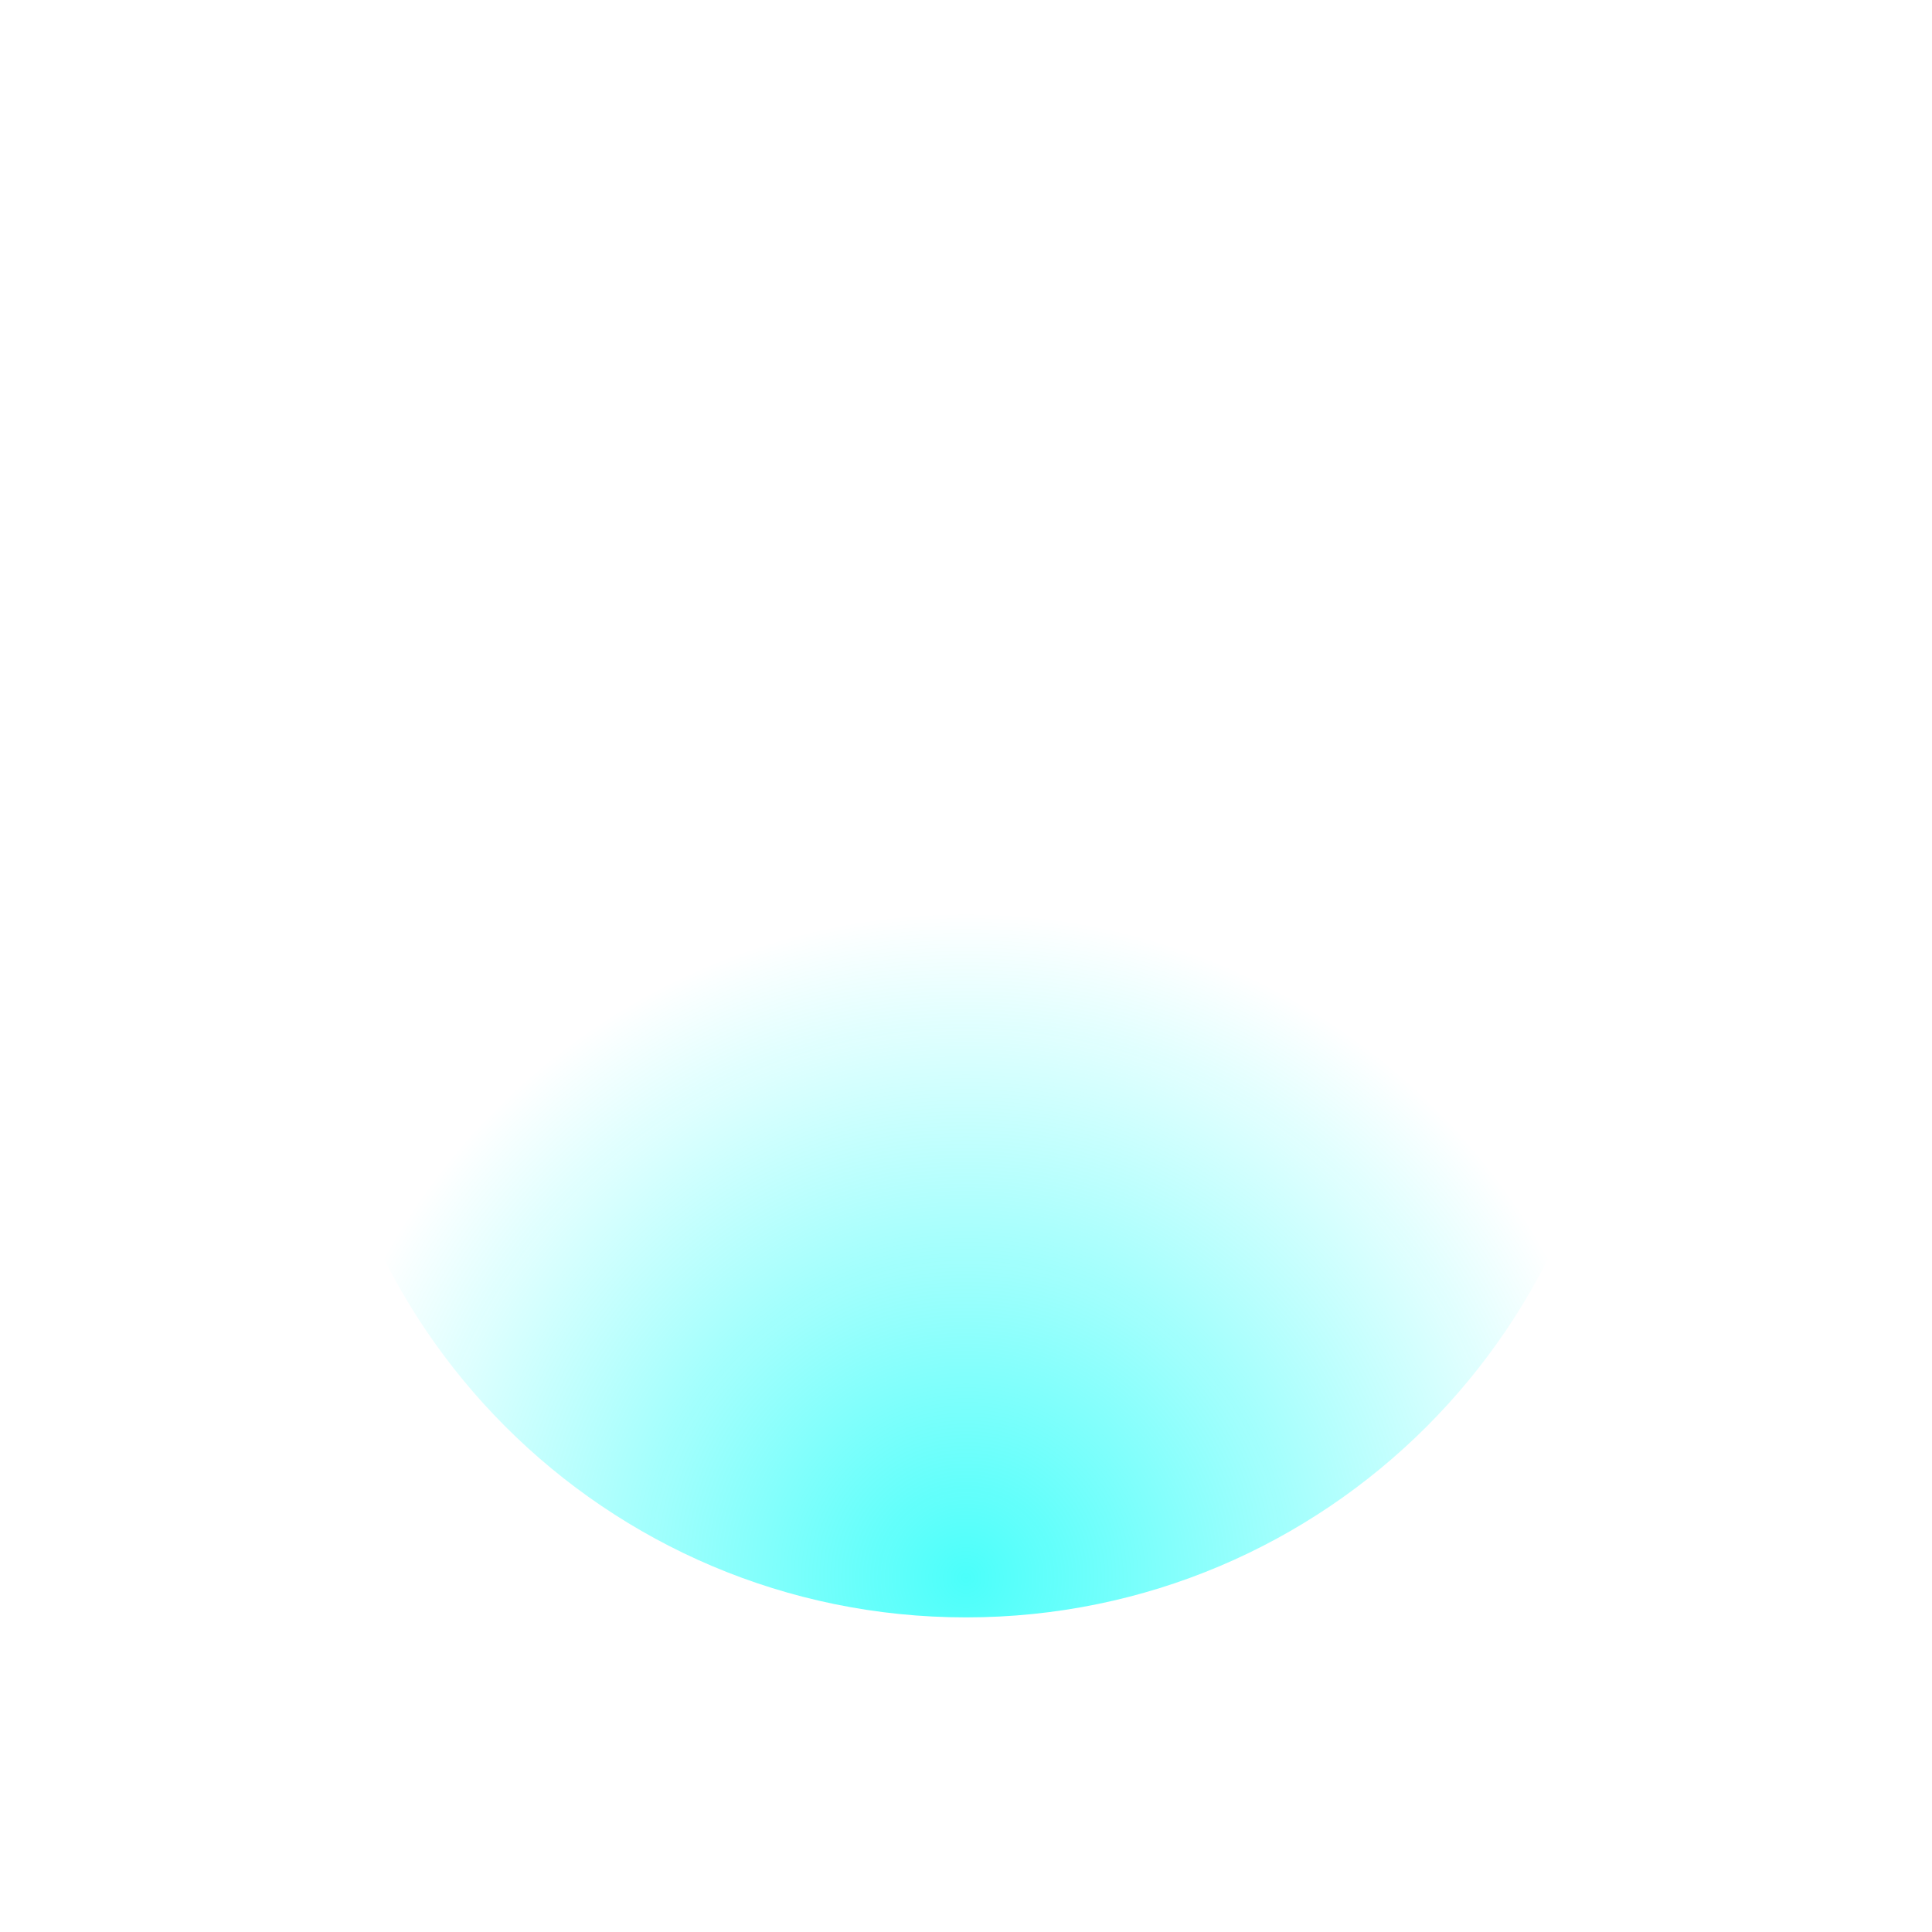 <svg xmlns="http://www.w3.org/2000/svg" xmlns:xlink="http://www.w3.org/1999/xlink" width="921.128" height="921.128" viewBox="0 0 921.128 921.128">
  <defs>
    <radialGradient id="radial-gradient" cx="0.5" cy="0.971" r="0.512" gradientUnits="objectBoundingBox">
      <stop offset="0" stop-color="#04fff9"/>
      <stop offset="1" stop-color="#04fff9" stop-opacity="0"/>
    </radialGradient>
  </defs>
  <path id="Path_156418" data-name="Path 156418" d="M310.564,0c171.52,0,310.564,139.044,310.564,310.564S482.084,621.128,310.564,621.128,0,482.084,0,310.564,139.044,0,310.564,0Z" transform="translate(150 150)" opacity="0.717" fill="url(#radial-gradient)" style="mix-blend-mode: screen;isolation: isolate"/>
</svg>
